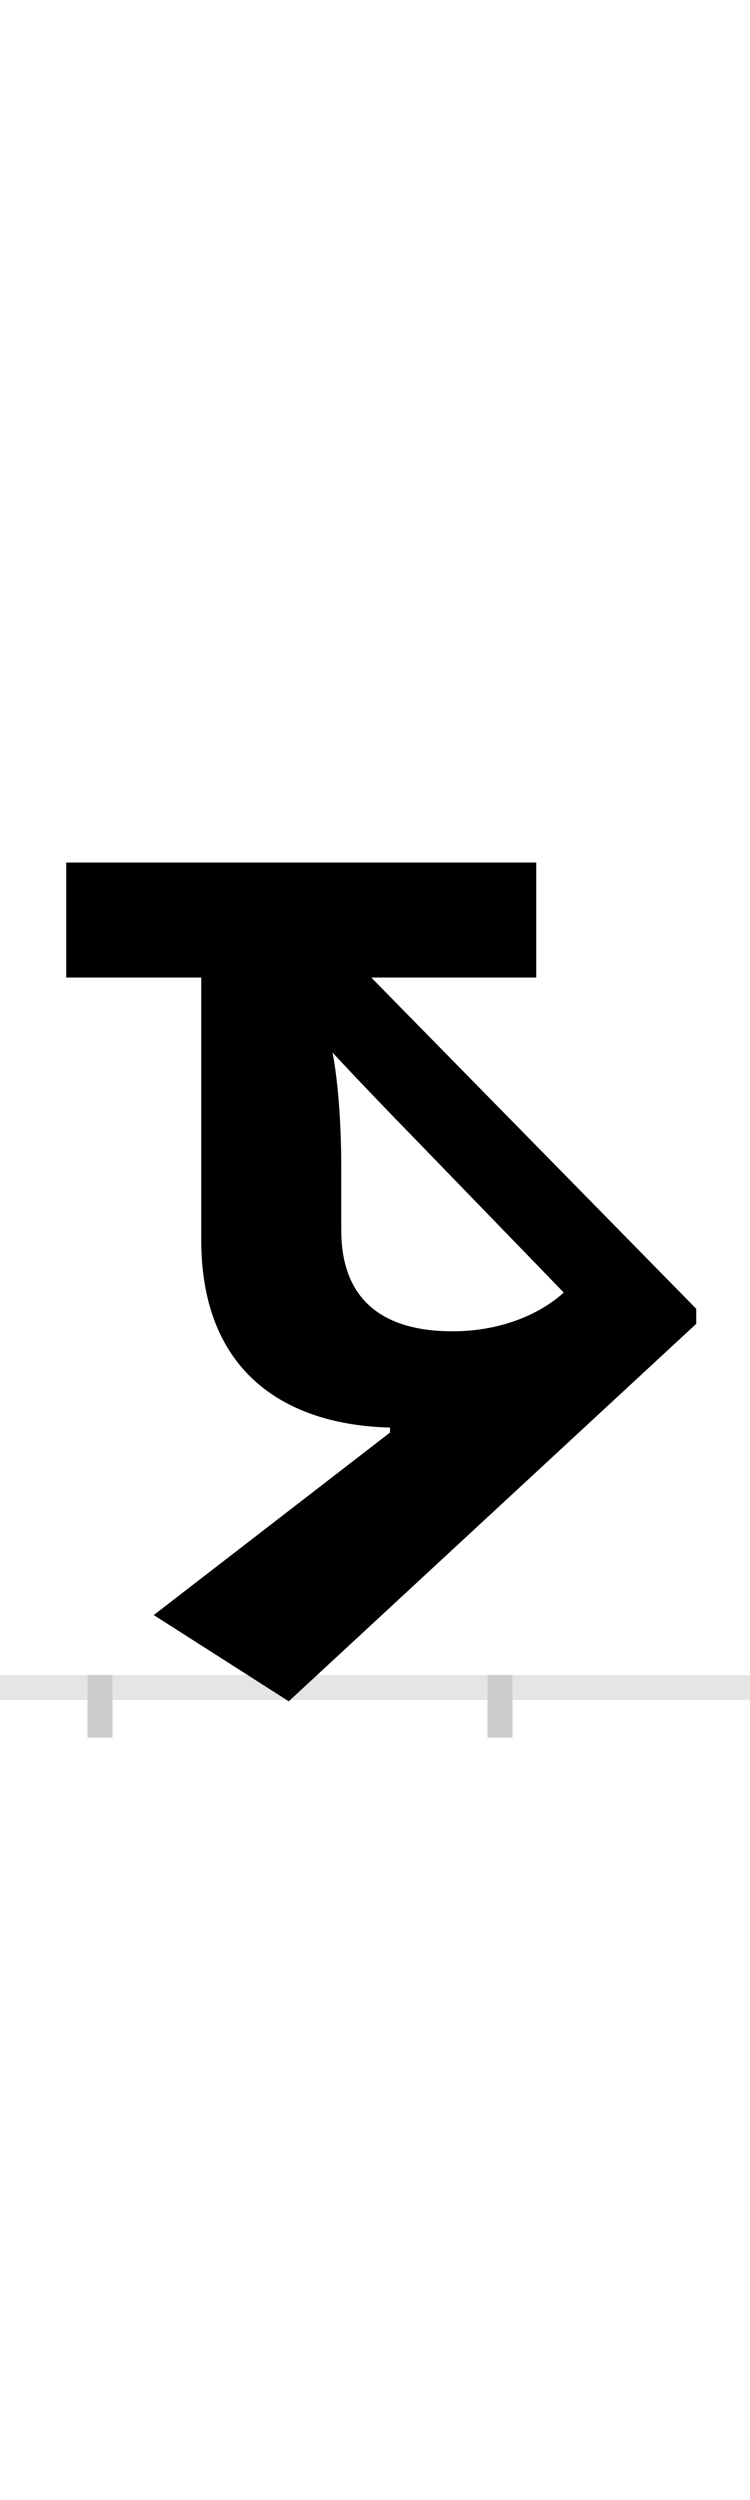 <?xml version="1.0" encoding="UTF-8"?>
<svg height="200.0" version="1.1" width="60.0" xmlns="http://www.w3.org/2000/svg" xmlns:xlink="http://www.w3.org/1999/xlink">
 <rect width="100%" height="100%" fill="#808080" stroke="none"/>
 <path d="M0,0 l60,0 l0,200 l-60,0 Z M0,0" fill="rgb(255,255,255)" transform="matrix(1,0,0,-1,0.0,200.0)"/>
 <path d="M0,0 l60,0" fill="none" stroke="rgb(229,229,229)" stroke-width="2" transform="matrix(1,0,0,-1,0.0,135.0)"/>
 <path d="M0,1 l0,-5" fill="none" stroke="rgb(204,204,204)" stroke-width="2" transform="matrix(1,0,0,-1,8.0,135.0)"/>
 <path d="M0,1 l0,-5" fill="none" stroke="rgb(204,204,204)" stroke-width="2" transform="matrix(1,0,0,-1,40.0,135.0)"/>
 <path d="M282,285 c-52,0,-89,22,-89,81 l0,50 c0,60,-7,92,-7,92 c0,0,24,-26,63,-66 l122,-126 c-21,-19,-53,-31,-89,-31 Z M477,303 l-260,265 l132,0 l0,92 l-376,0 l0,-92 l108,0 l0,-210 c0,-107,69,-148,151,-150 l0,-4 l-189,-146 l108,-69 l326,302 Z M477,303" fill="rgb(0,0,0)" transform="matrix(0.1,0.0,0.0,-0.1,8.0,135.0)"/>
</svg>